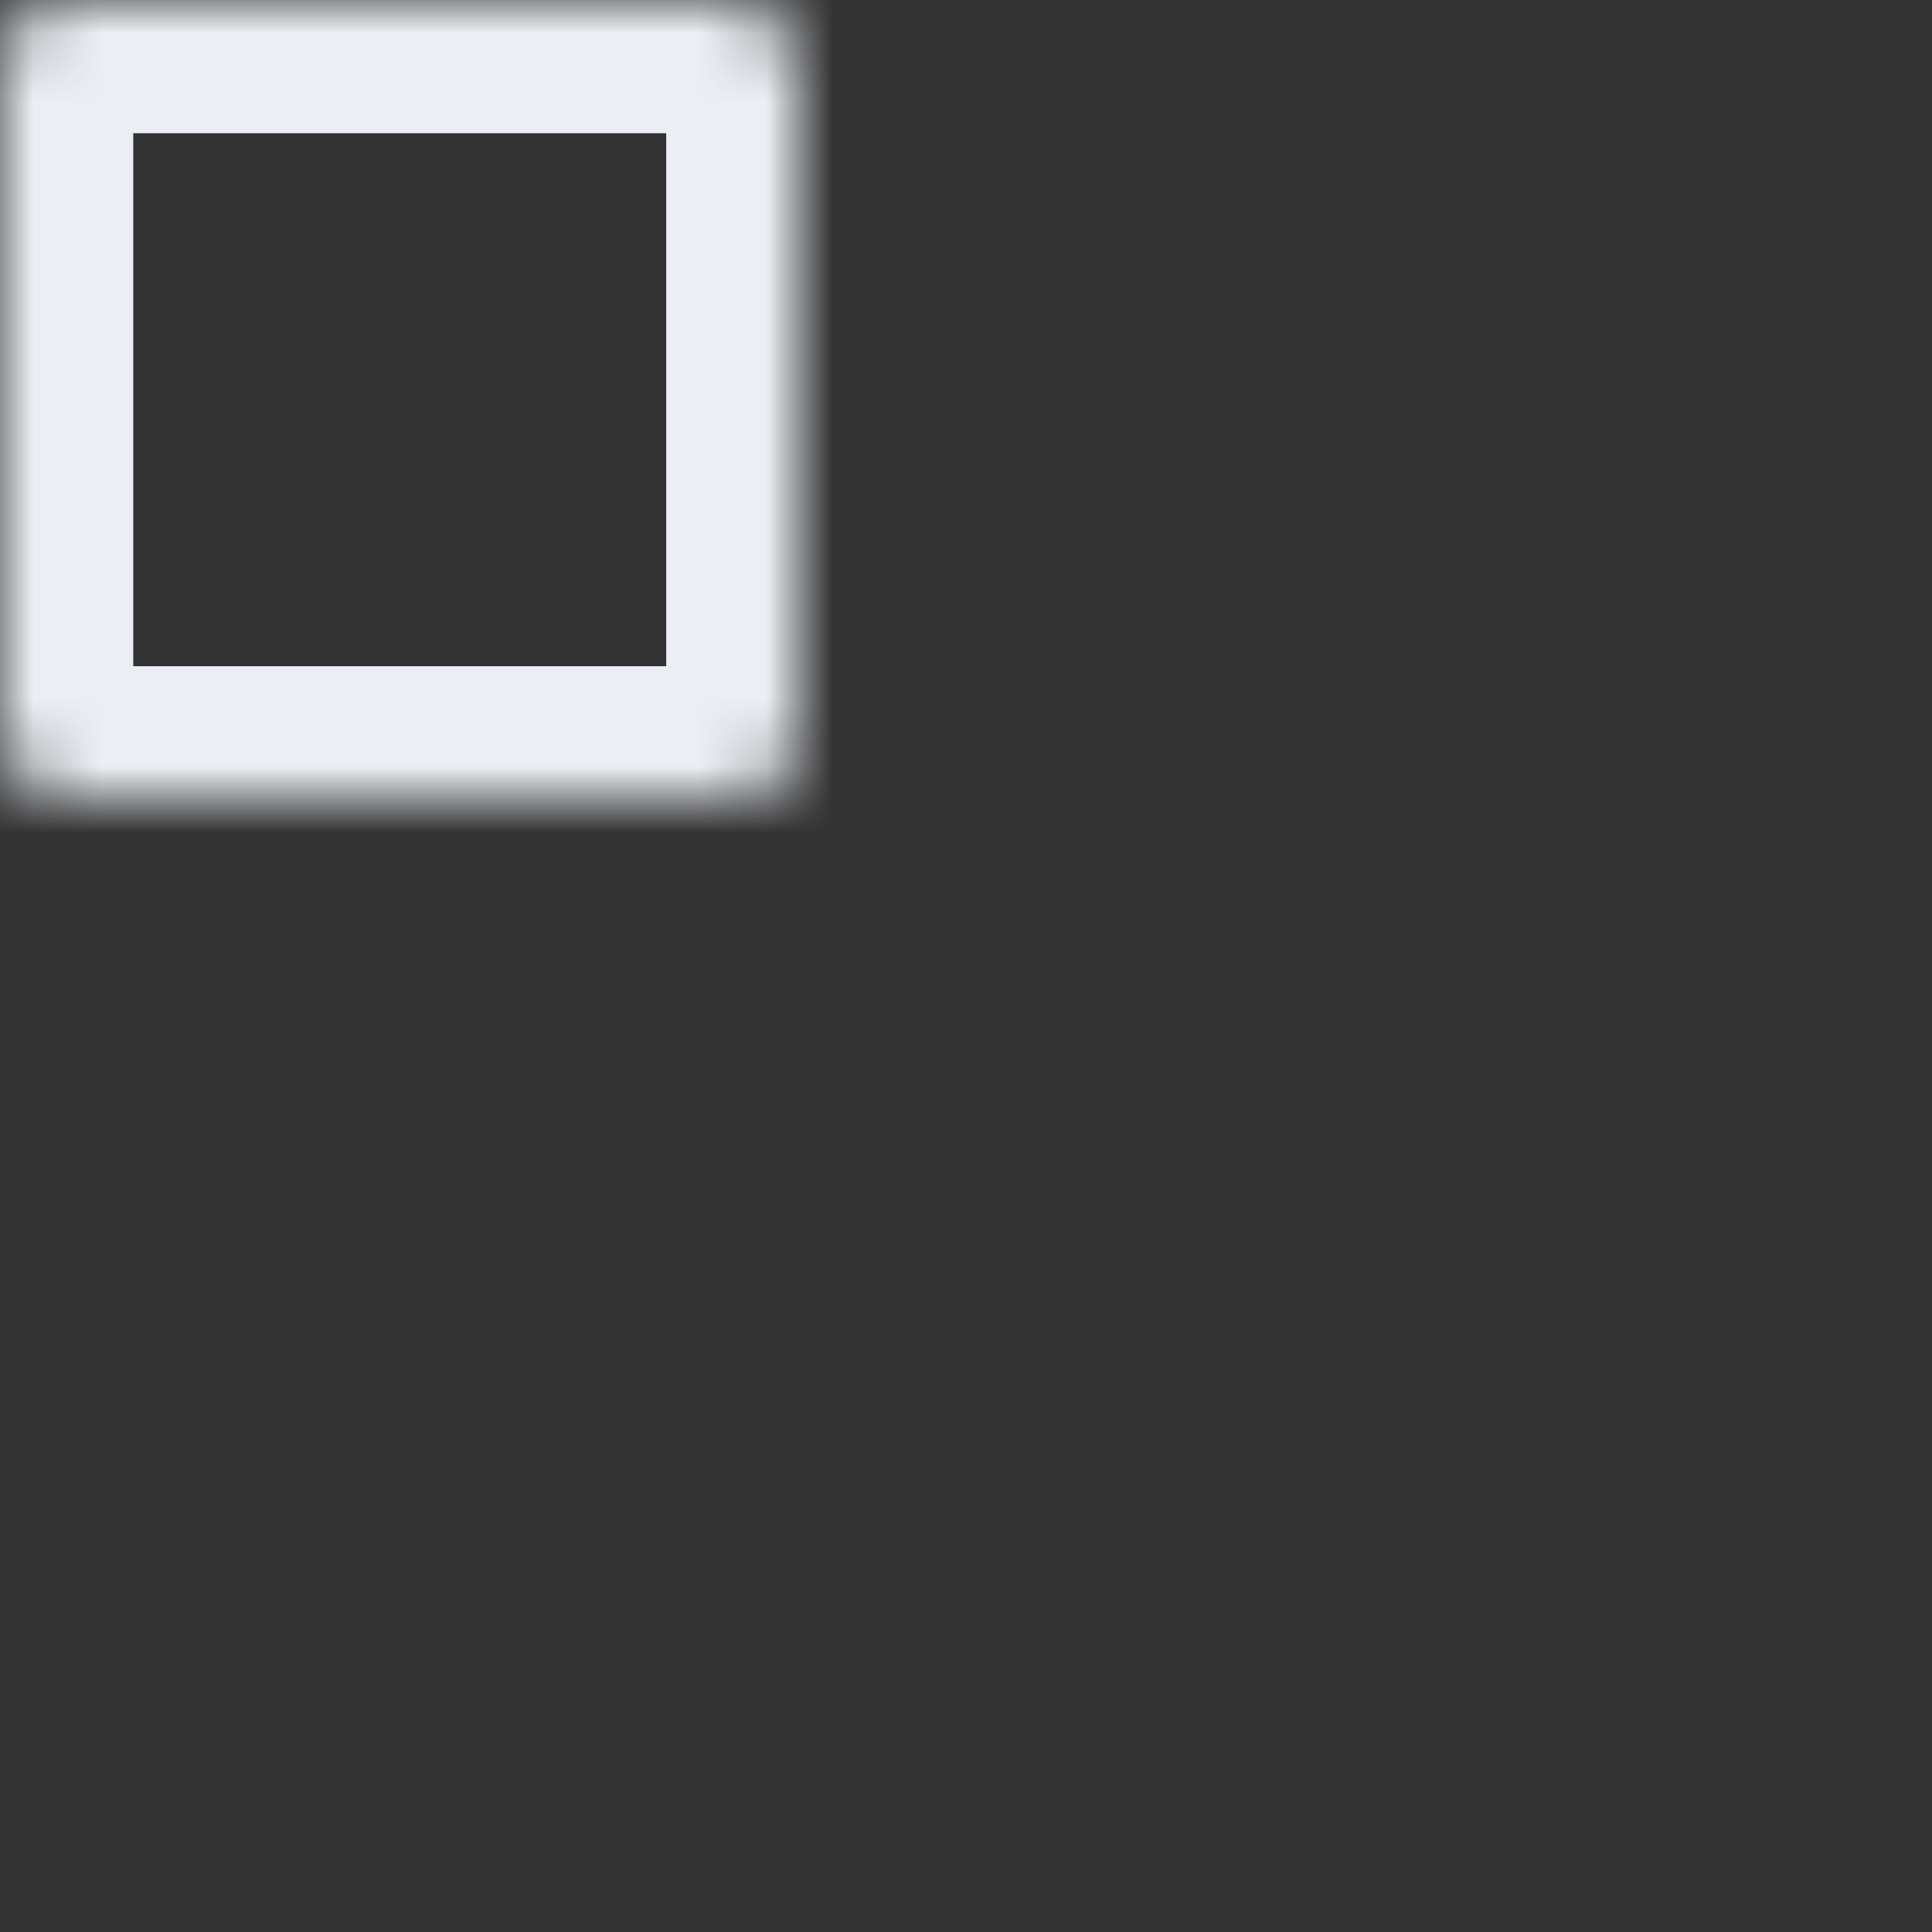 <svg width="29" height="29" viewBox="0 0 29 29" fill="none" xmlns="http://www.w3.org/2000/svg">
<rect x="0" y="0" width="29" height="29" fill="#333333" stroke="none"/>
<mask id="path-1-inside-1" fill="white">
<rect width="12" height="12" rx="1"/>
</mask>
<rect width="12" height="12" rx="1" stroke="#EBEEF3" stroke-width="4" stroke-linecap="round" stroke-linejoin="round" mask="url(#path-1-inside-1)"/>
<mask id="path-2-inside-2" fill="white">
<rect y="17" width="12" height="12" rx="1"/>
</mask>
<rect y="17" width="12" height="12" rx="1" stroke="#EBEEF3" stroke-width="4" stroke-linecap="round" stroke-linejoin="round" mask="url(#path-2-inside-2)"/>
<mask id="path-3-inside-3" fill="white">
<rect x="17" width="12" height="12" rx="1"/>
</mask>
<rect x="17" width="12" height="12" rx="1" stroke="#EBEEF3" stroke-width="4" stroke-linecap="round" stroke-linejoin="round" mask="url(#path-3-inside-3)"/>
<mask id="path-4-inside-4" fill="white">
<rect x="17" y="17" width="12" height="12" rx="1"/>
</mask>
<rect x="17" y="17" width="12" height="12" rx="1" stroke="#EBEEF3" stroke-width="4" stroke-linecap="round" stroke-linejoin="round" mask="url(#path-4-inside-4)"/>
</svg>
